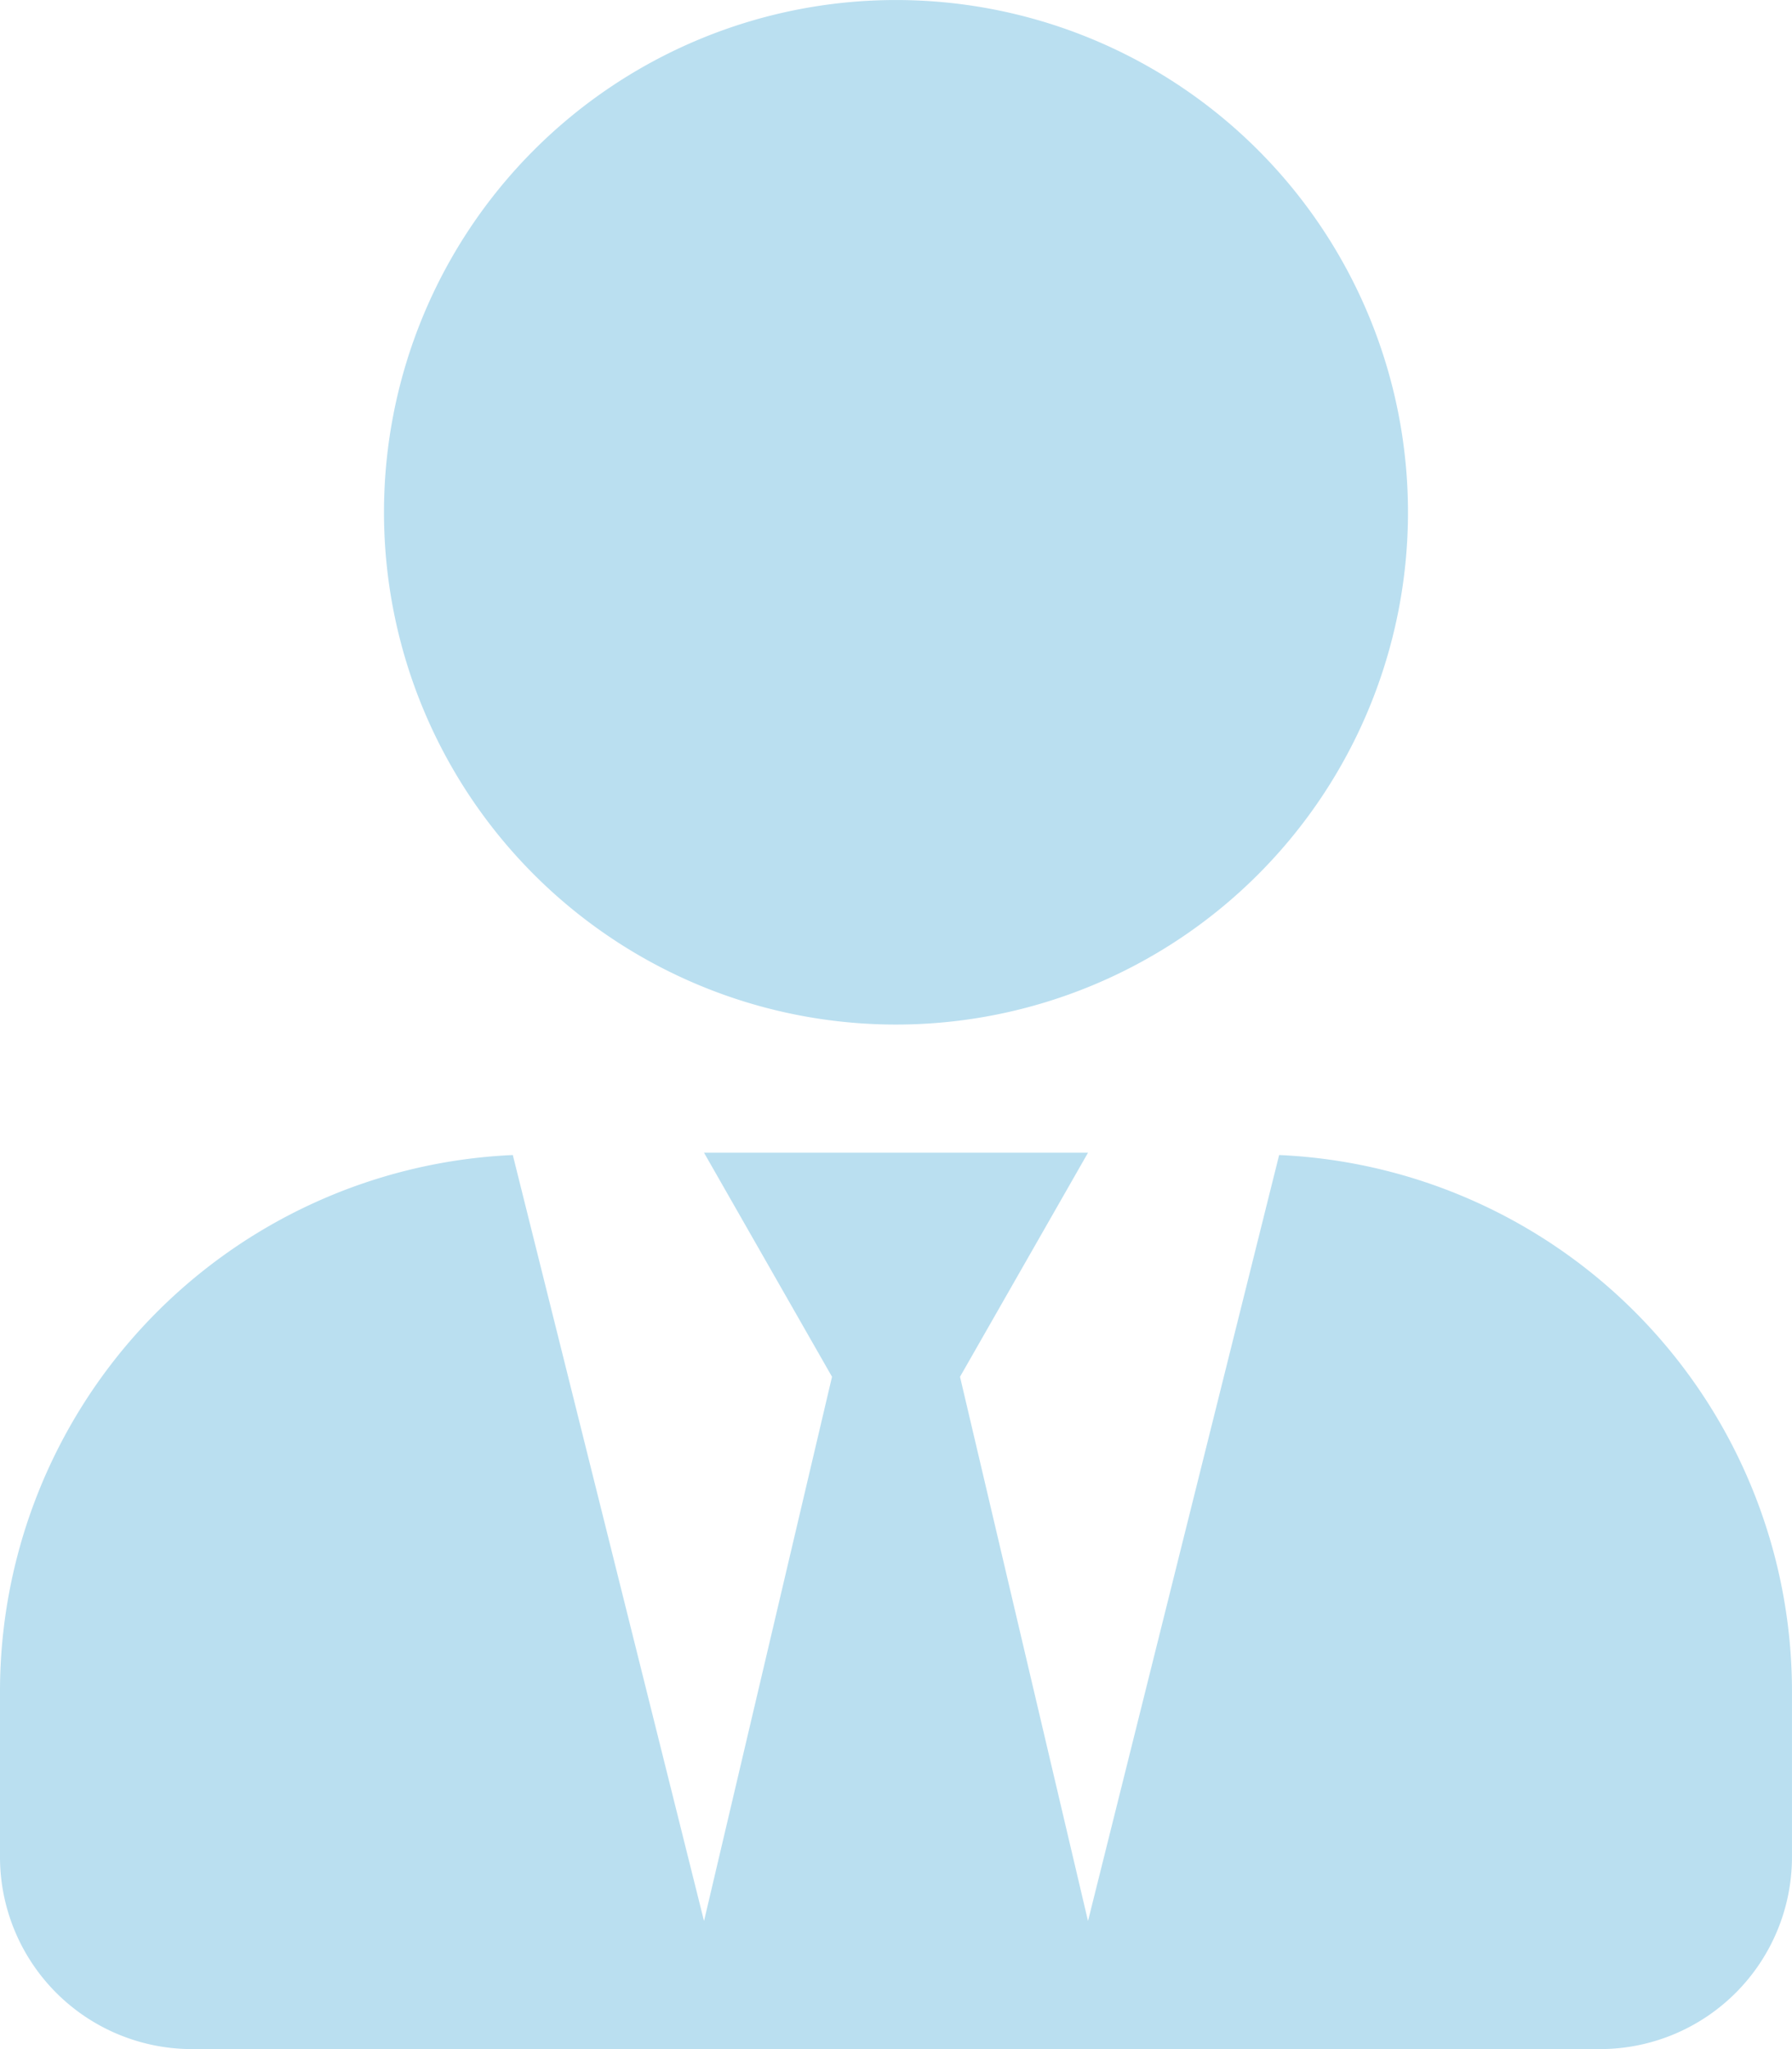 <svg xmlns="http://www.w3.org/2000/svg" width="66.417" height="75.906" viewBox="0 0 66.417 75.906"><defs><style>.a{fill:#badff0;}</style></defs><path class="a" d="M33.209,37.953A18.976,18.976,0,1,0,14.232,18.976,18.975,18.975,0,0,0,33.209,37.953Zm14.2,4.833L40.325,71.161,35.581,51l4.744-8.3H26.093L30.837,51,26.093,71.161,19.006,42.786A19.891,19.891,0,0,0,0,62.622v6.167a7.118,7.118,0,0,0,7.116,7.116H59.3a7.118,7.118,0,0,0,7.116-7.116V62.622A19.891,19.891,0,0,0,47.411,42.786Z"/></svg>
